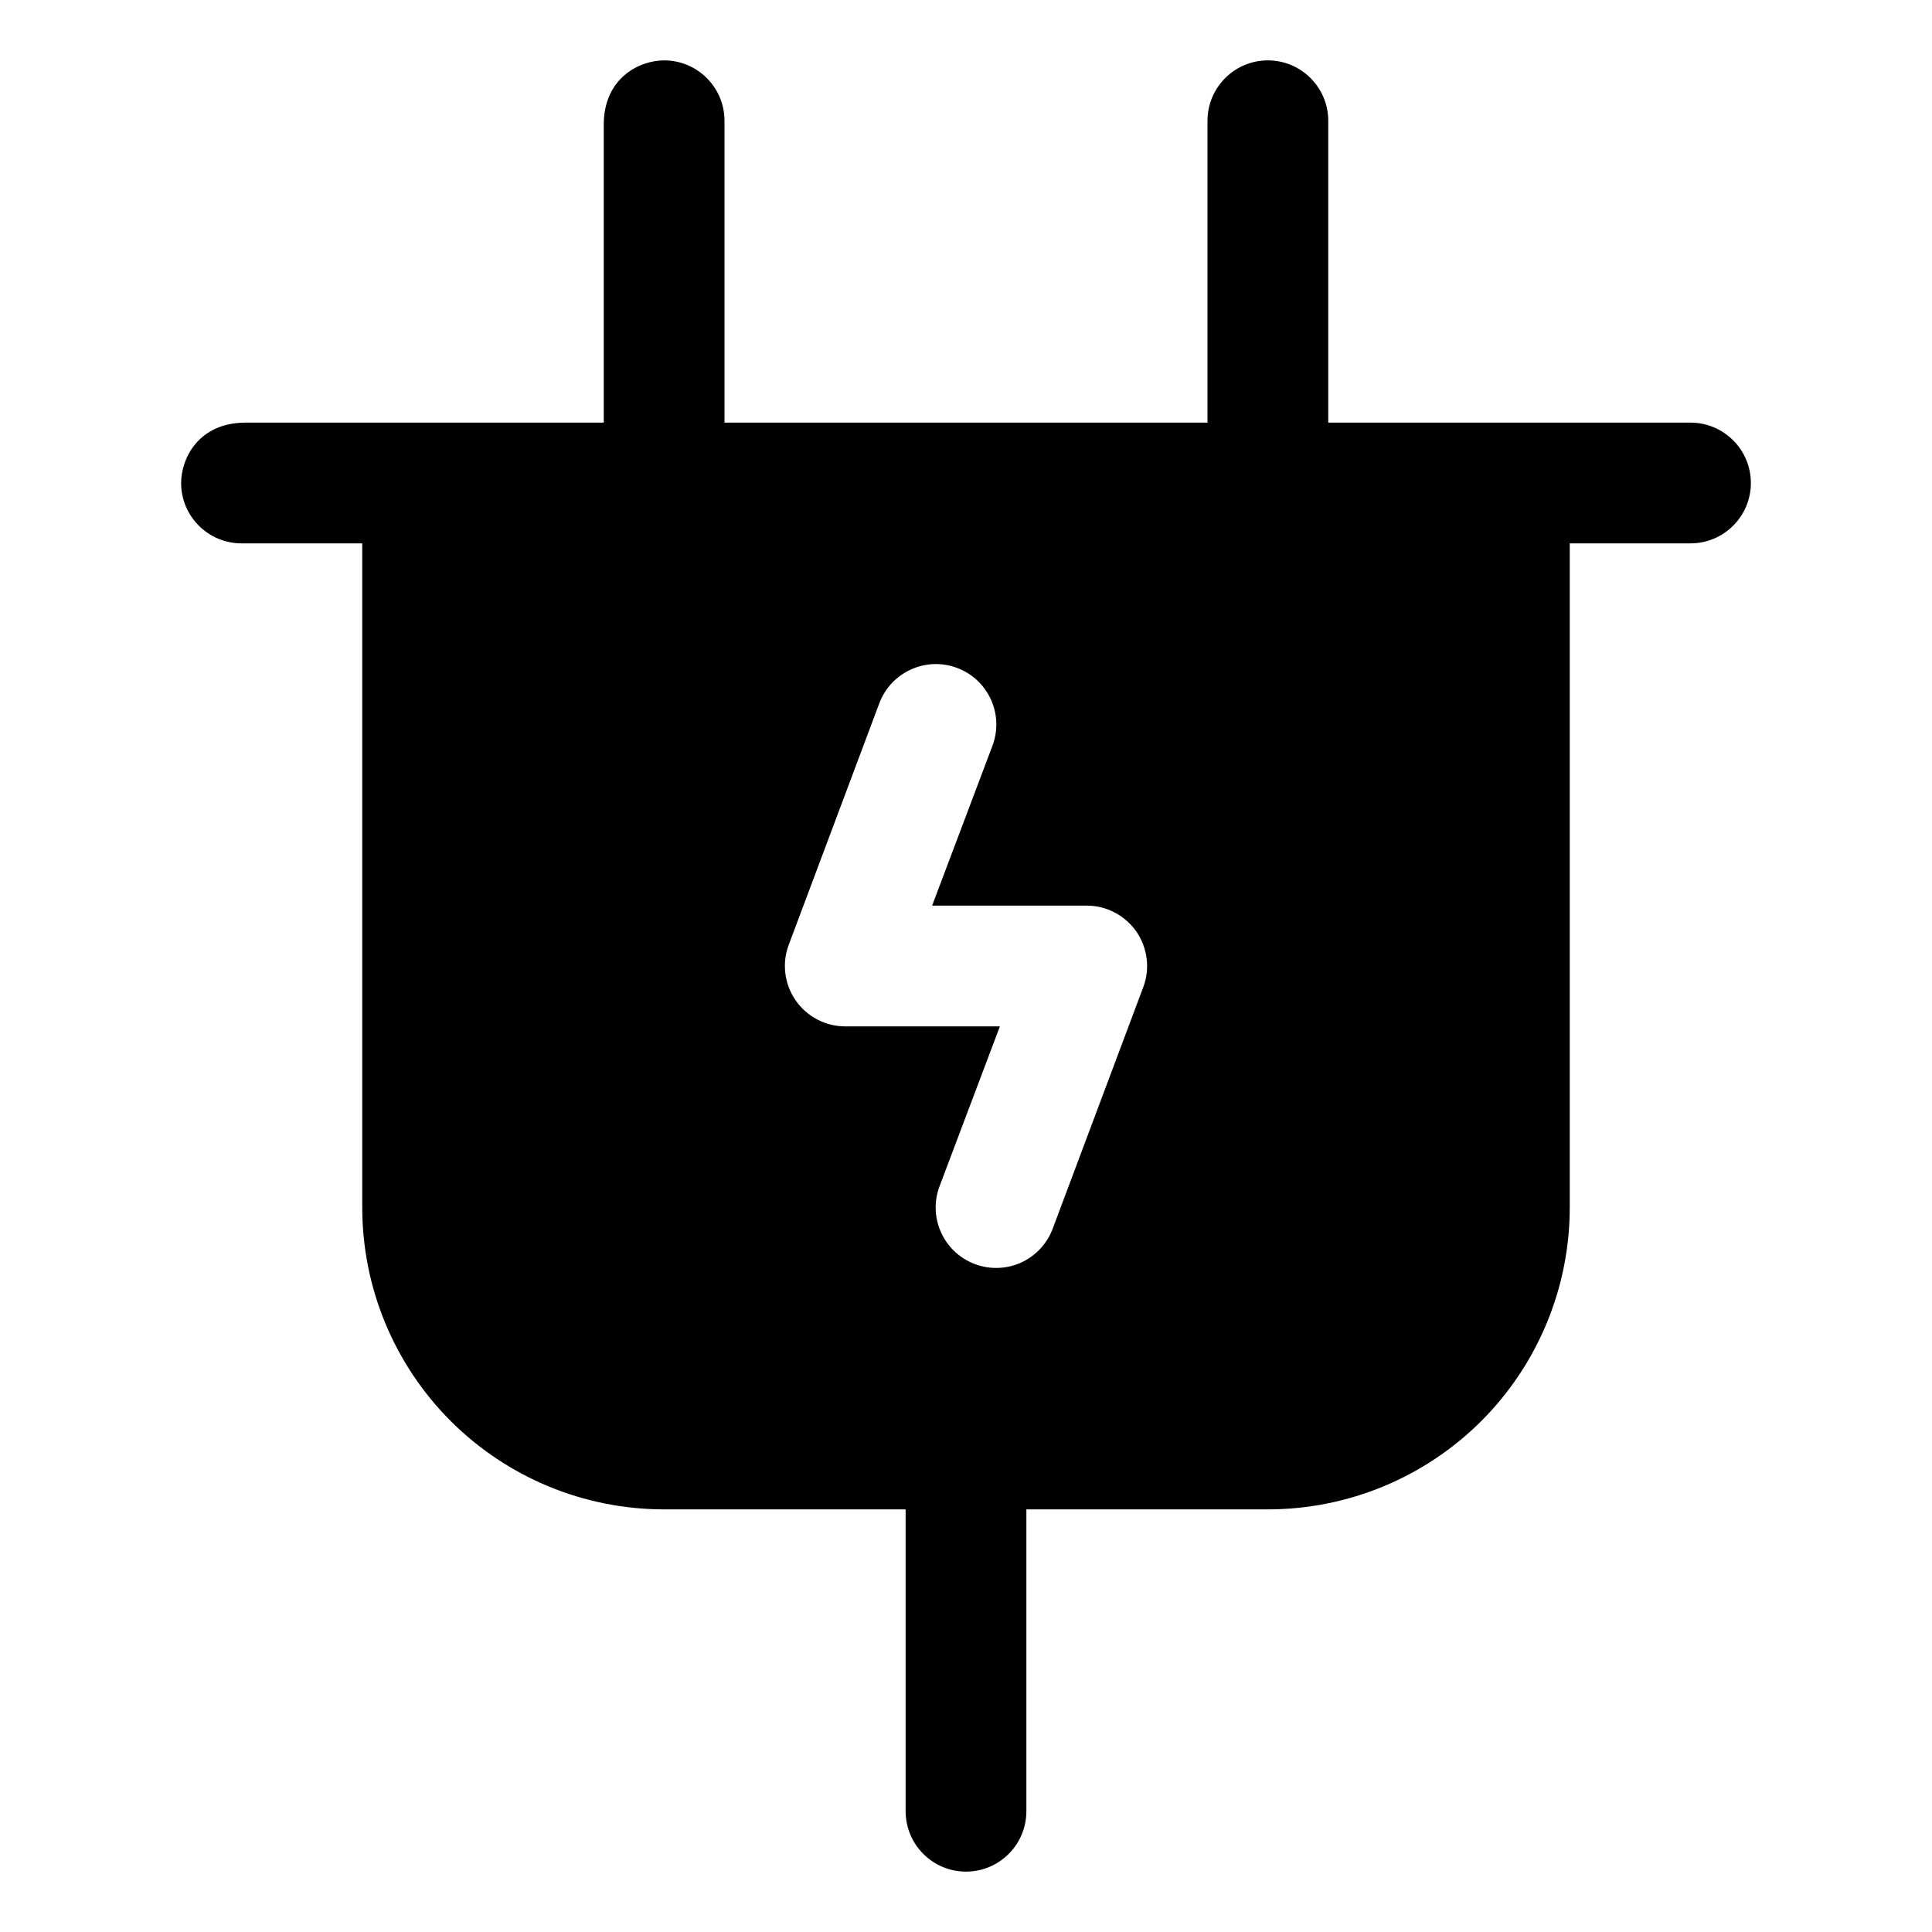 <svg width="24" height="24" viewBox="0 0 24 24" fill="none" xmlns="http://www.w3.org/2000/svg">
<path d="M21 5.25H16.5V1.5C16.5 1.301 16.421 1.11 16.28 0.97C16.14 0.829 15.949 0.75 15.75 0.75C15.551 0.75 15.36 0.829 15.22 0.97C15.079 1.11 15 1.301 15 1.5V5.25H9V1.5C9 1.301 8.921 1.11 8.78 0.97C8.64 0.829 8.449 0.75 8.25 0.75C7.949 0.75 7.5 0.963 7.5 1.551V5.25H3.052C2.464 5.25 2.25 5.698 2.25 6C2.25 6.199 2.329 6.39 2.47 6.53C2.61 6.671 2.801 6.75 3 6.75H4.5V15C4.5 15.995 4.895 16.948 5.598 17.652C6.302 18.355 7.255 18.75 8.25 18.75H11.25V22.5C11.25 22.699 11.329 22.89 11.47 23.03C11.61 23.171 11.801 23.25 12 23.25C12.199 23.25 12.39 23.171 12.53 23.03C12.671 22.89 12.75 22.699 12.75 22.5V18.75H15.75C16.745 18.75 17.698 18.355 18.402 17.652C19.105 16.948 19.5 15.995 19.5 15V6.75H21C21.199 6.75 21.39 6.671 21.53 6.53C21.671 6.39 21.75 6.199 21.75 6C21.75 5.801 21.671 5.61 21.53 5.47C21.39 5.329 21.199 5.25 21 5.25ZM14.202 12.263L13.077 15.263C13.007 15.45 12.866 15.601 12.685 15.684C12.504 15.766 12.297 15.773 12.111 15.703C11.924 15.633 11.773 15.492 11.691 15.311C11.608 15.13 11.601 14.923 11.671 14.737L12.421 12.75H10.5C10.379 12.75 10.259 12.721 10.152 12.664C10.045 12.608 9.953 12.527 9.884 12.427C9.815 12.328 9.771 12.213 9.756 12.092C9.741 11.972 9.755 11.85 9.798 11.737L10.923 8.737C10.993 8.55 11.134 8.399 11.315 8.317C11.496 8.234 11.703 8.227 11.889 8.297C12.076 8.367 12.227 8.508 12.309 8.689C12.392 8.87 12.399 9.077 12.329 9.263L11.579 11.25H13.5C13.621 11.25 13.741 11.279 13.848 11.336C13.955 11.392 14.047 11.473 14.117 11.573C14.185 11.672 14.229 11.787 14.244 11.908C14.259 12.028 14.245 12.15 14.202 12.263Z" fill="black"/>
</svg>
